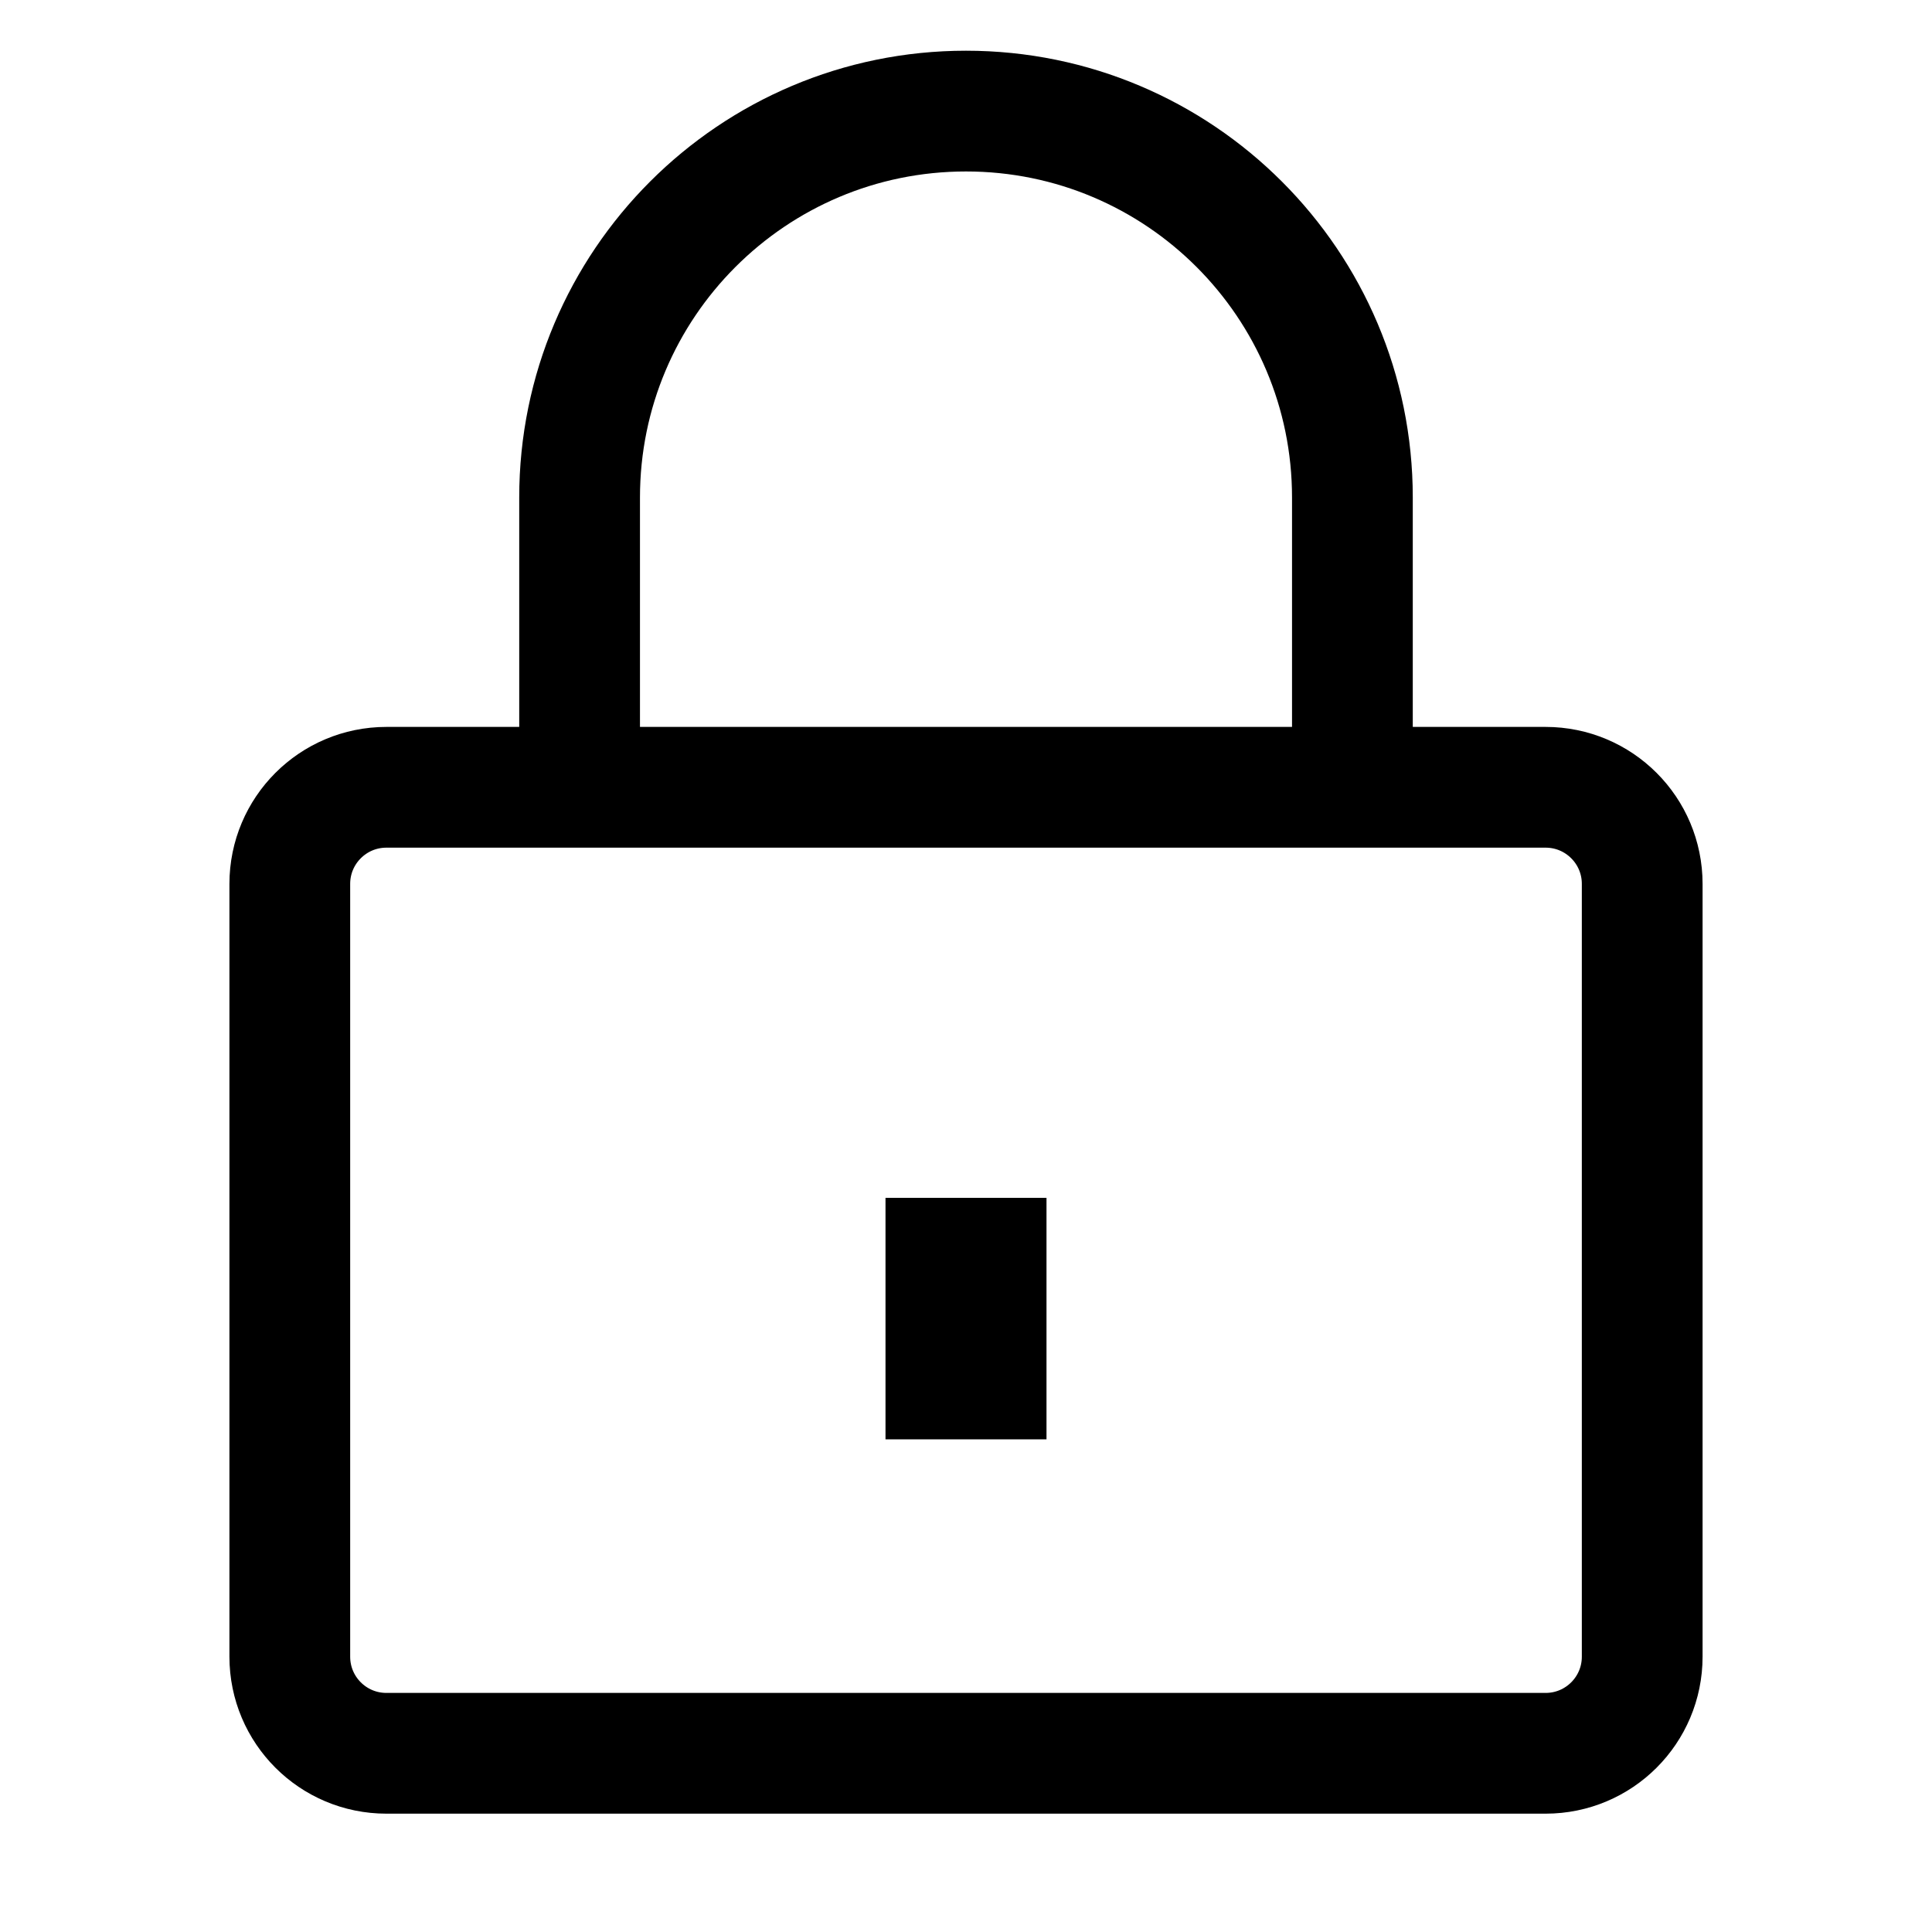 <svg width="24" height="24" viewBox="0 0 24 24" fill="none" xmlns="http://www.w3.org/2000/svg">
<path d="M3.6 10.98C3.6 10.317 4.137 9.78 4.8 9.78H19.2C19.863 9.78 20.4 10.317 20.4 10.98V20.58C20.4 21.243 19.863 21.78 19.2 21.78H4.8C4.137 21.78 3.6 21.243 3.6 20.58V10.98Z" stroke="#1B1D1F" style="stroke:#1B1D1F;stroke:color(display-p3 0.104 0.112 0.12);stroke-opacity:1;" stroke-width="1.5"/>
<path d="M16.8 9.78V6.18C16.8 3.529 14.651 1.38 12 1.38C9.349 1.38 7.2 3.529 7.2 6.18V9.78" stroke="#1B1D1F" style="stroke:#1B1D1F;stroke:color(display-p3 0.104 0.112 0.12);stroke-opacity:1;" stroke-width="1.5"/>
<rect x="11" y="14.88" width="2" height="3" fill="#1B1D1F" style="fill:#1B1D1F;fill:color(display-p3 0.104 0.112 0.12);fill-opacity:1;"/>
</svg>
